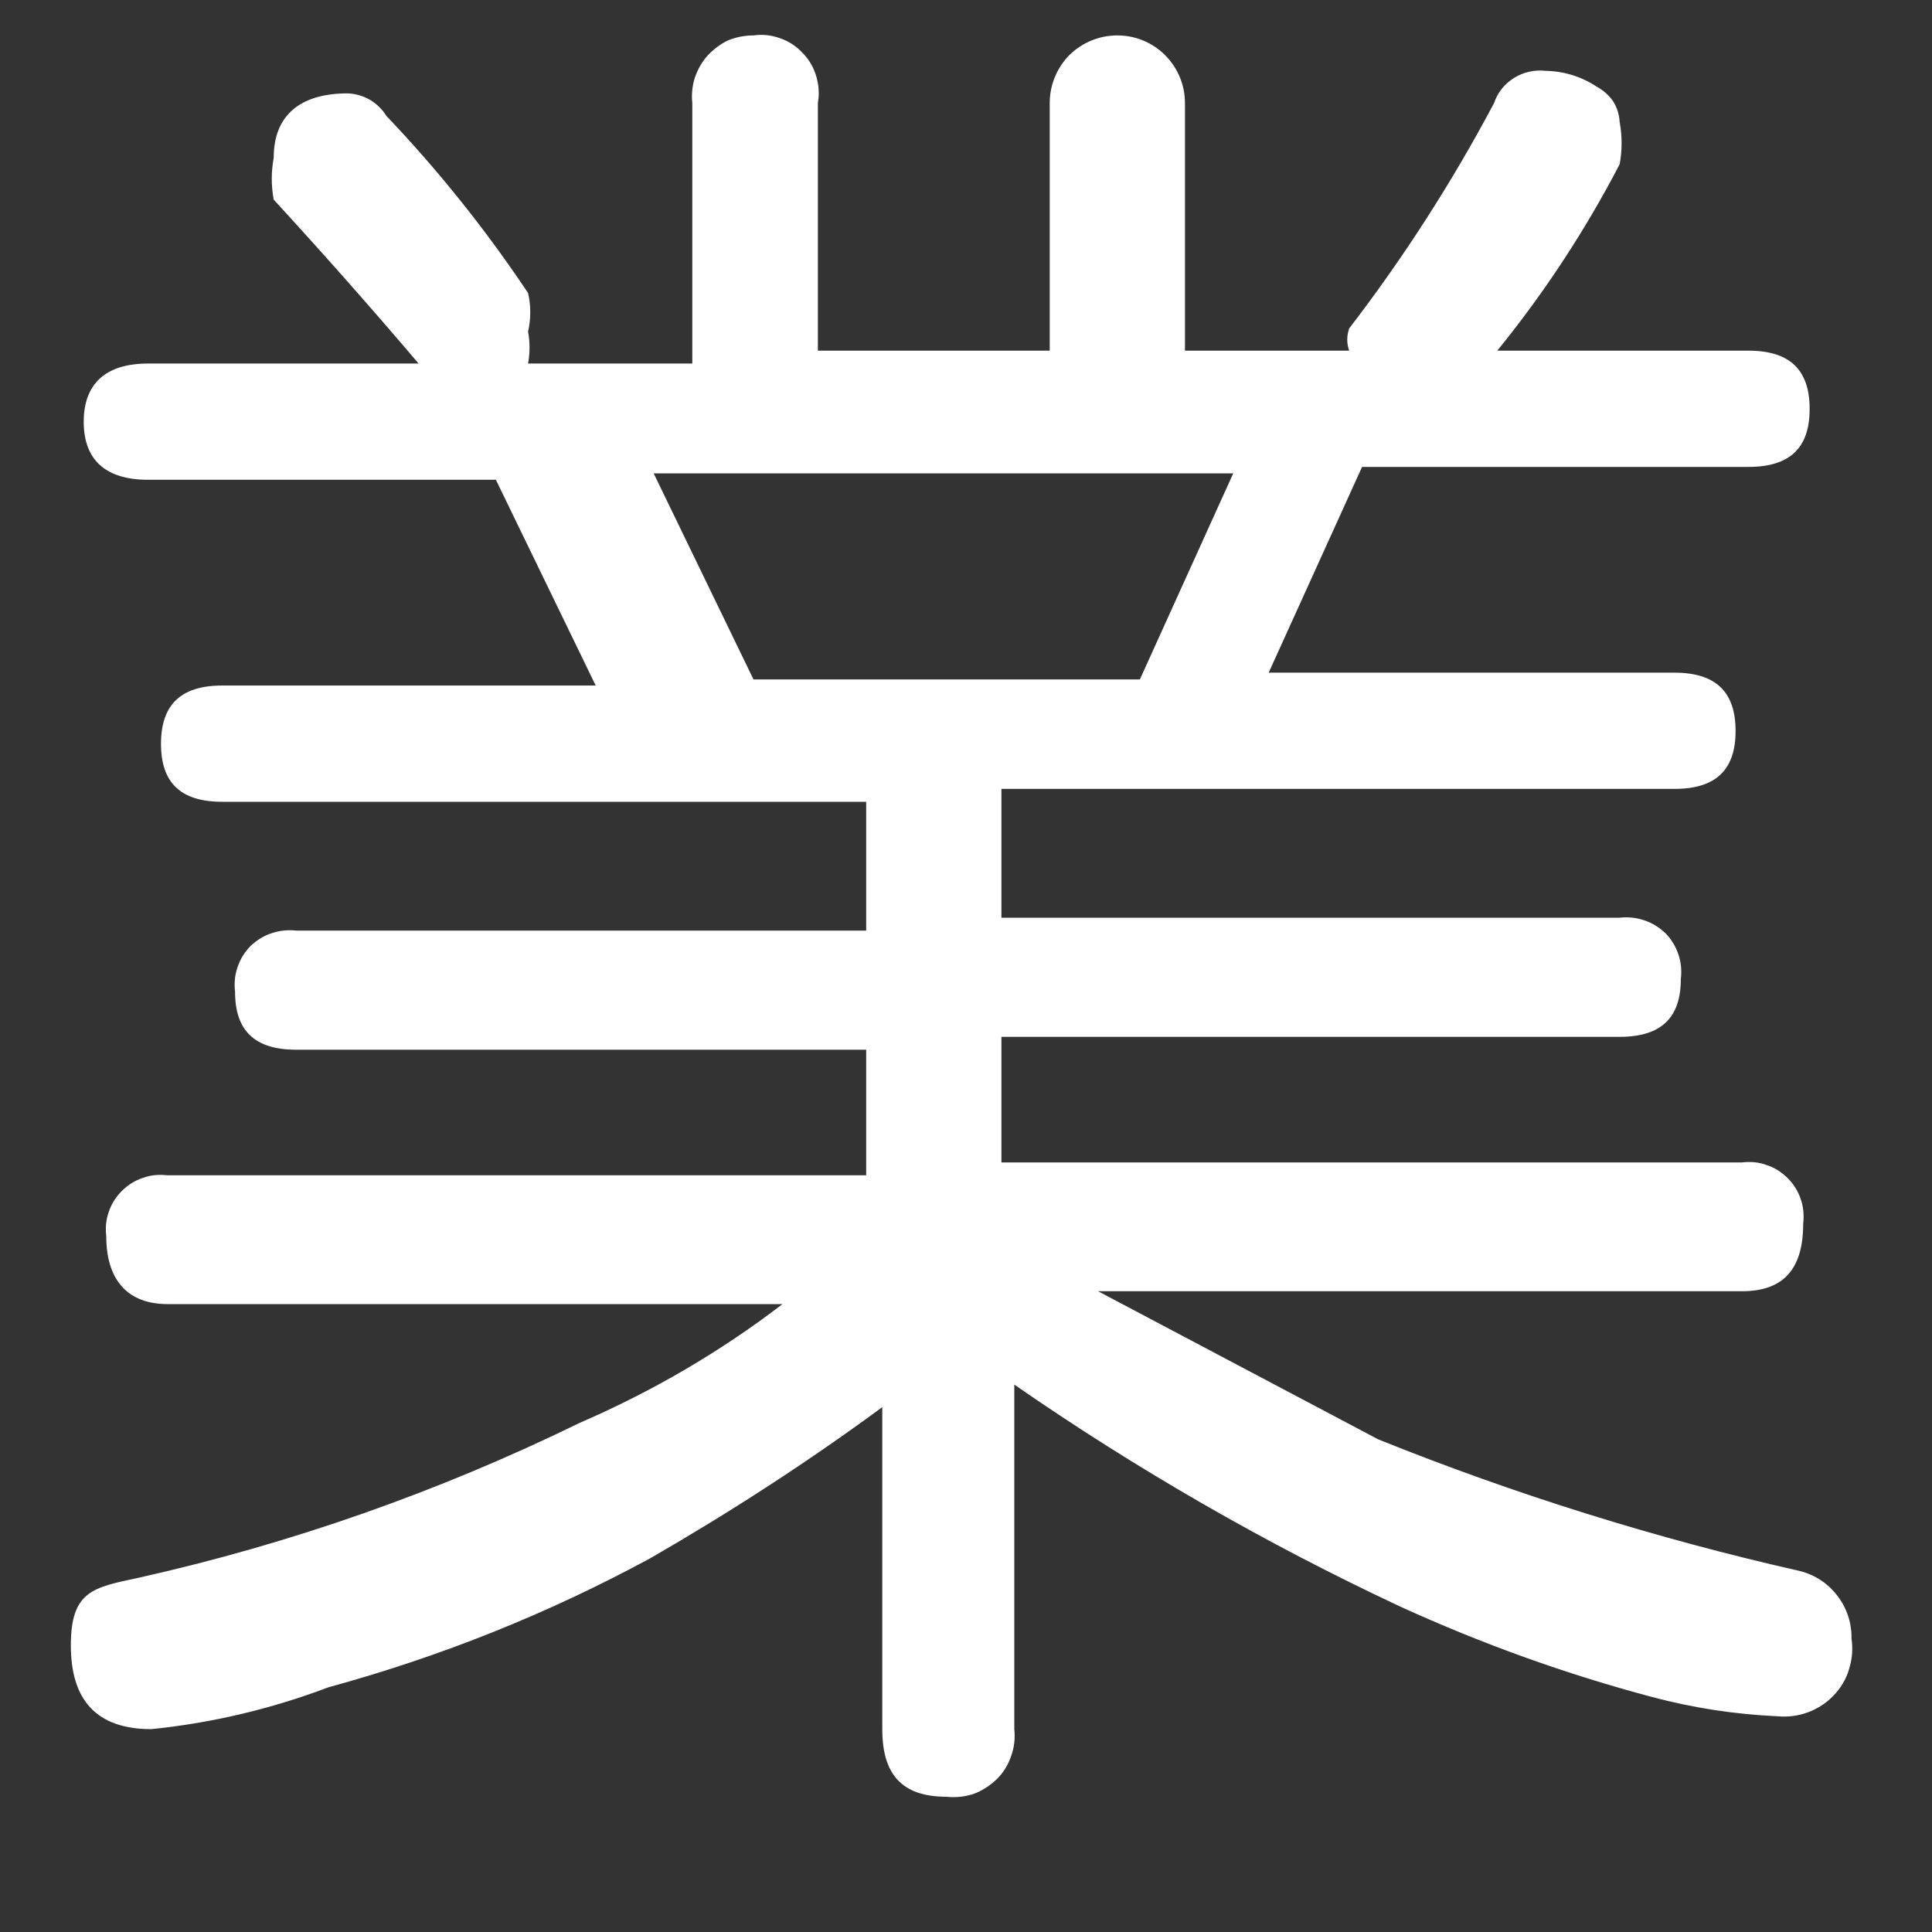 <svg width="6" height="6" viewBox="0 0 6 6" fill="none" xmlns="http://www.w3.org/2000/svg">
<rect x="0" y="0" width="6" height="6" fill="#333333" stroke="none"/>
<path d="M2.34 0.11C2.368 0.106 2.396 0.109 2.423 0.119C2.45 0.128 2.474 0.144 2.493 0.165C2.513 0.185 2.527 0.21 2.535 0.237C2.543 0.264 2.545 0.292 2.54 0.32V1.089H3.26V0.32C3.26 0.264 3.282 0.211 3.321 0.171C3.361 0.132 3.414 0.11 3.47 0.11C3.526 0.11 3.579 0.132 3.618 0.171C3.658 0.211 3.68 0.264 3.68 0.32V1.089H4.19C4.182 1.067 4.182 1.043 4.19 1.02C4.359 0.8 4.51 0.565 4.64 0.32C4.651 0.287 4.673 0.26 4.702 0.242C4.731 0.224 4.766 0.216 4.8 0.22C4.857 0.221 4.912 0.238 4.96 0.27C4.98 0.281 4.997 0.296 5.01 0.315C5.022 0.334 5.029 0.357 5.03 0.379C5.038 0.422 5.038 0.467 5.03 0.51C4.923 0.716 4.796 0.909 4.65 1.089H5.43C5.56 1.089 5.62 1.15 5.62 1.27C5.62 1.39 5.56 1.45 5.43 1.45H4.23L3.94 2.089H5.2C5.33 2.089 5.39 2.15 5.39 2.27C5.39 2.39 5.33 2.45 5.2 2.45H3.11V2.85H5.03C5.056 2.847 5.082 2.85 5.106 2.858C5.131 2.866 5.153 2.88 5.172 2.898C5.19 2.916 5.204 2.939 5.212 2.963C5.221 2.988 5.223 3.014 5.22 3.04C5.22 3.16 5.16 3.22 5.03 3.22H3.11V3.61H5.41C5.436 3.607 5.462 3.609 5.486 3.618C5.511 3.626 5.533 3.64 5.552 3.659C5.57 3.677 5.584 3.699 5.592 3.723C5.601 3.748 5.603 3.775 5.6 3.8C5.6 3.94 5.54 4.01 5.41 4.01H3.41L4.28 4.47C4.705 4.641 5.143 4.778 5.59 4.879C5.637 4.891 5.678 4.918 5.707 4.957C5.736 4.995 5.751 5.041 5.75 5.089C5.755 5.121 5.752 5.154 5.742 5.185C5.733 5.216 5.716 5.243 5.694 5.266C5.672 5.289 5.644 5.307 5.614 5.318C5.584 5.329 5.552 5.333 5.52 5.33C5.388 5.324 5.257 5.304 5.13 5.27C4.863 5.199 4.602 5.105 4.35 4.99C3.931 4.794 3.53 4.563 3.15 4.3V5.37C3.153 5.398 3.15 5.427 3.14 5.454C3.131 5.481 3.116 5.505 3.096 5.525C3.075 5.545 3.051 5.561 3.024 5.571C2.997 5.58 2.968 5.583 2.94 5.58C2.8 5.58 2.74 5.51 2.74 5.37V4.37C2.509 4.54 2.268 4.696 2.02 4.839C1.703 5.011 1.368 5.145 1.02 5.24C0.843 5.307 0.658 5.351 0.47 5.37C0.3 5.37 0.22 5.28 0.22 5.11C0.22 4.94 0.29 4.93 0.43 4.9C0.904 4.794 1.364 4.632 1.8 4.419C2.024 4.322 2.236 4.199 2.43 4.05H0.52C0.4 4.05 0.33 3.979 0.33 3.839C0.327 3.814 0.329 3.788 0.338 3.763C0.346 3.739 0.36 3.717 0.378 3.699C0.397 3.68 0.419 3.666 0.444 3.658C0.468 3.649 0.494 3.647 0.52 3.65H2.69V3.26H0.92C0.79 3.26 0.73 3.2 0.73 3.08C0.727 3.054 0.729 3.028 0.738 3.003C0.746 2.979 0.76 2.956 0.778 2.938C0.797 2.92 0.819 2.906 0.844 2.898C0.868 2.89 0.894 2.887 0.92 2.89H2.69V2.49H0.69C0.56 2.49 0.5 2.43 0.5 2.31C0.5 2.19 0.56 2.129 0.69 2.129H1.85L1.54 1.49H0.46C0.33 1.49 0.26 1.43 0.26 1.31C0.26 1.19 0.33 1.129 0.46 1.129H1.3C1.147 0.949 0.997 0.78 0.85 0.62C0.842 0.577 0.842 0.533 0.85 0.49C0.85 0.36 0.93 0.29 1.08 0.29C1.104 0.291 1.128 0.298 1.149 0.31C1.169 0.322 1.187 0.339 1.2 0.36C1.362 0.53 1.509 0.714 1.64 0.91C1.649 0.949 1.649 0.99 1.64 1.03C1.646 1.063 1.646 1.096 1.64 1.129H2.15V0.32C2.147 0.293 2.15 0.266 2.158 0.241C2.167 0.215 2.18 0.192 2.198 0.172C2.216 0.153 2.238 0.136 2.262 0.125C2.287 0.115 2.313 0.11 2.34 0.11ZM2.34 2.11H3.54L3.83 1.47H2.03L2.34 2.11Z" fill="white"/>
</svg>
